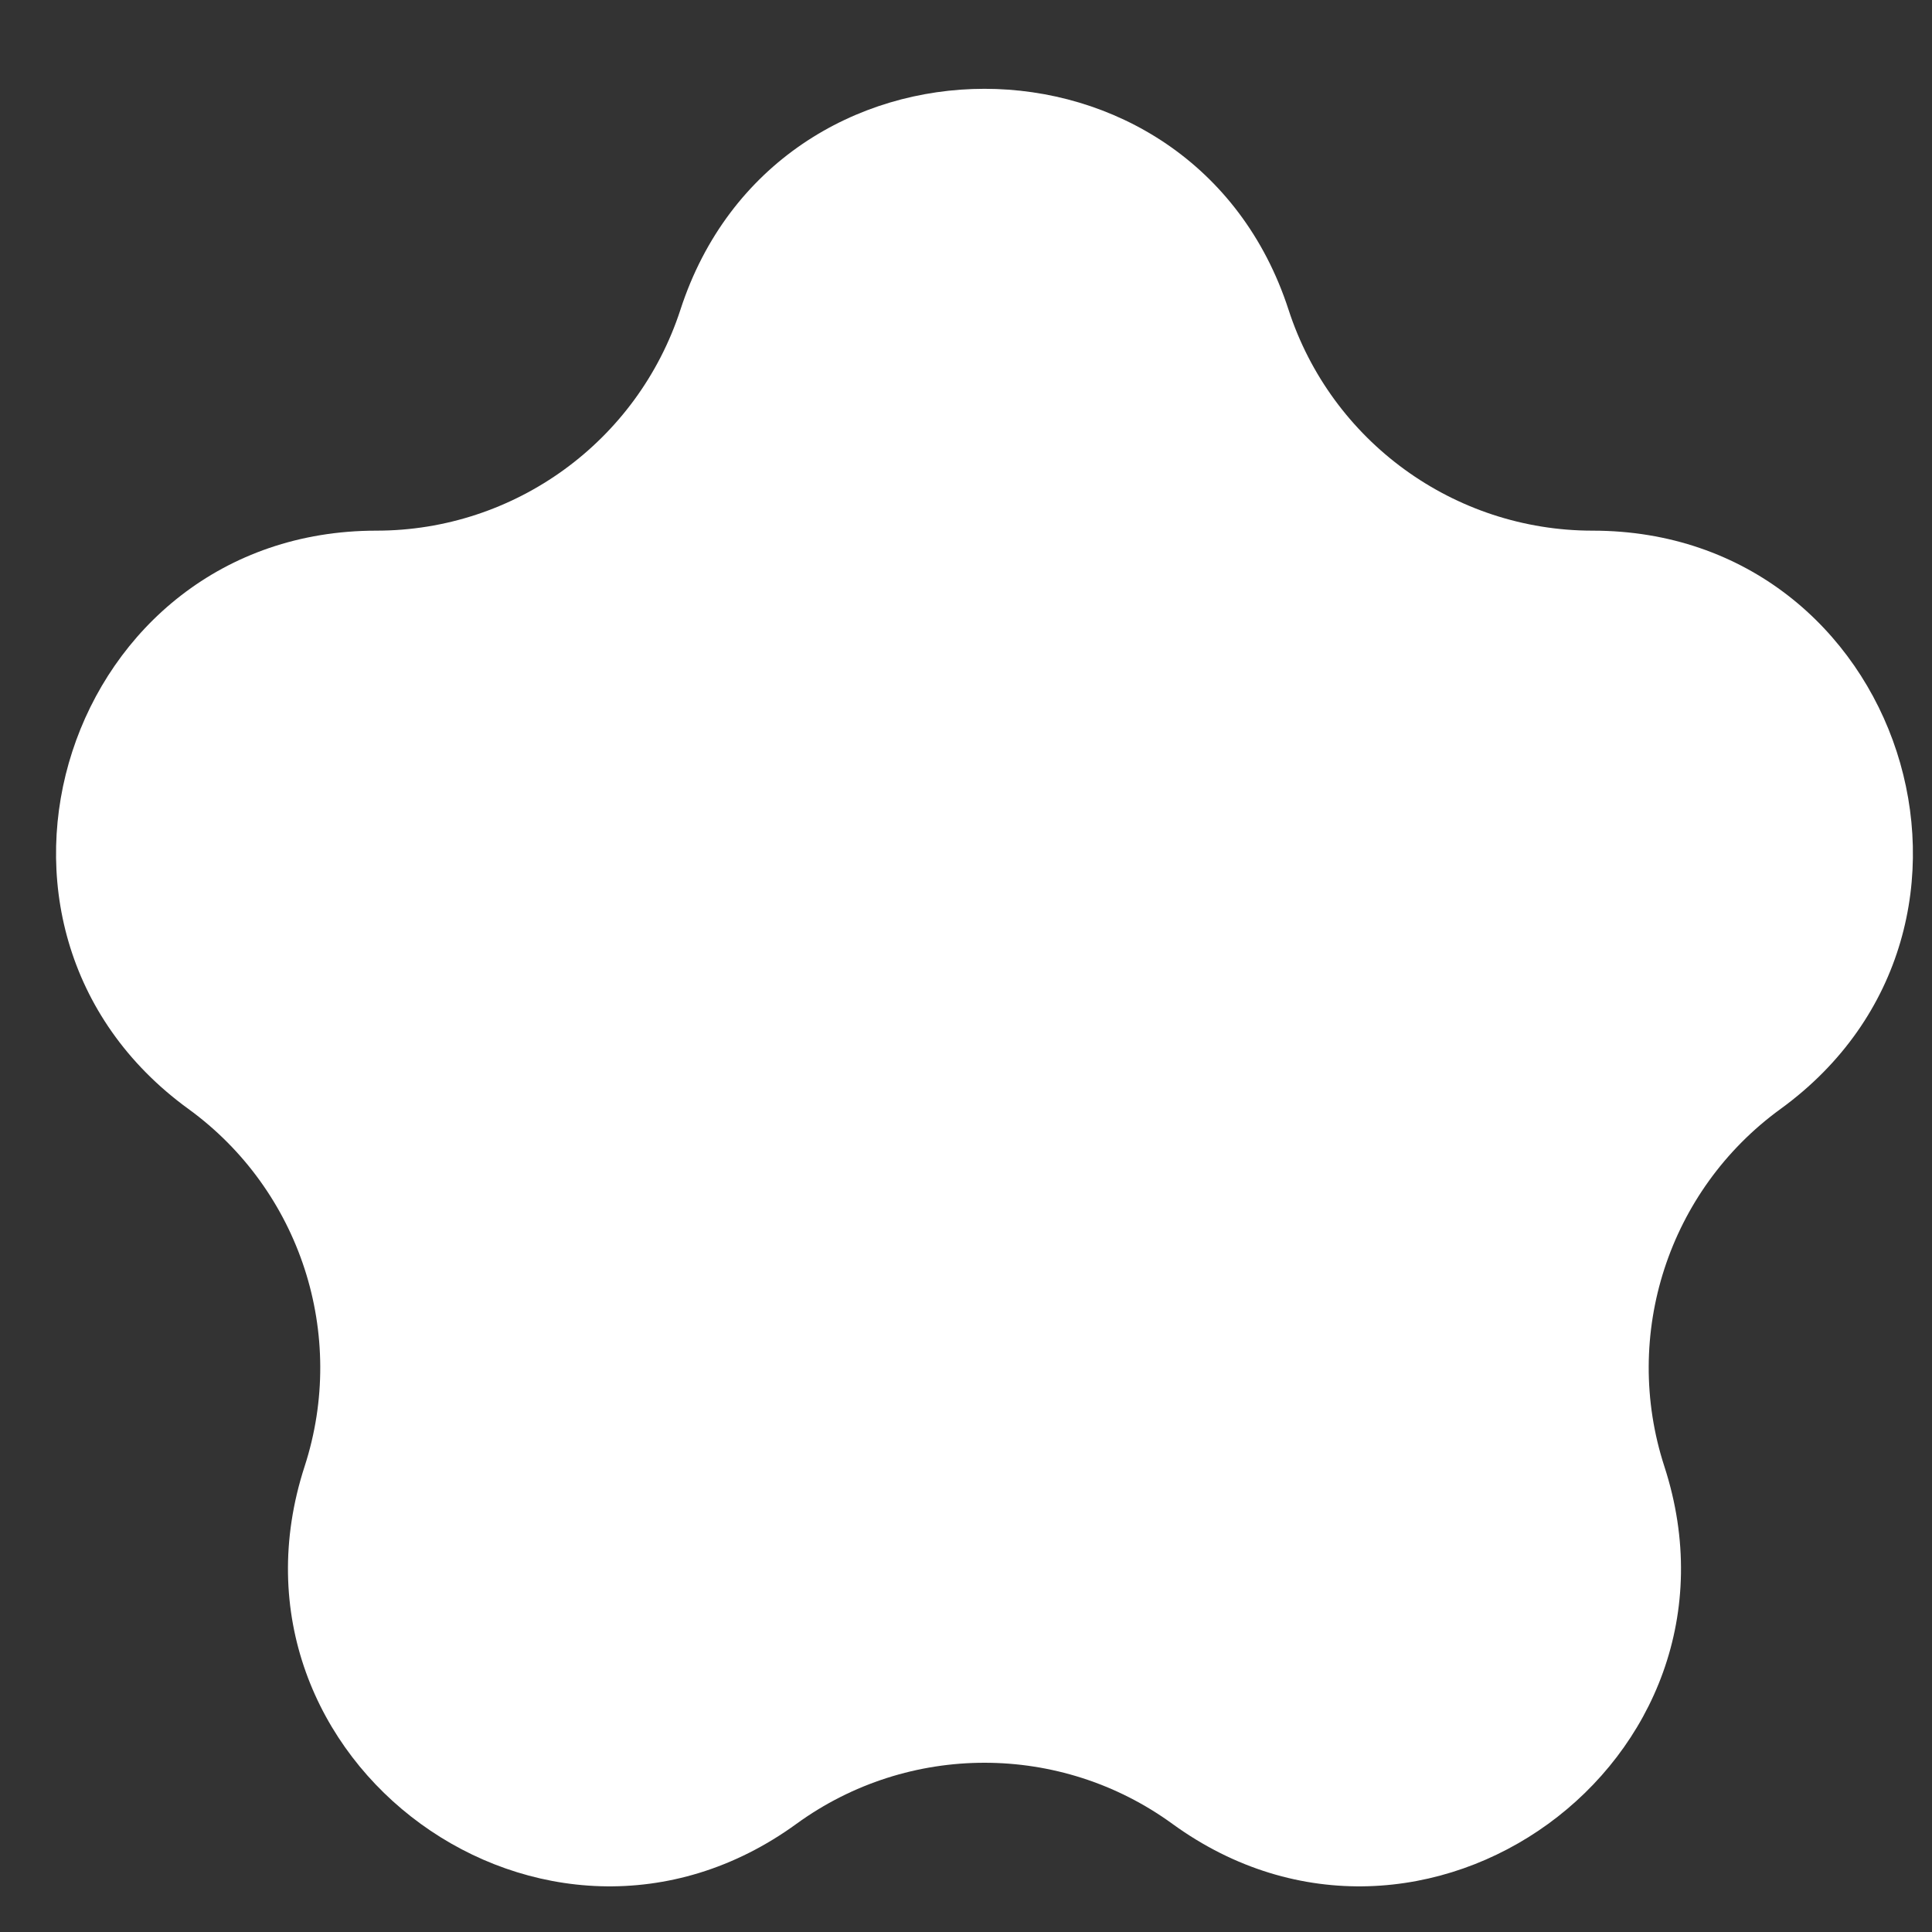 <svg width="15" height="15" viewBox="0 0 15 15" fill="none" xmlns="http://www.w3.org/2000/svg">
<rect x="0" y="0" width="15" height="15" fill="#333333" stroke="none"/>
<path d="M5.283 2.404C6.026 0.118 9.261 0.118 10.004 2.404C10.336 3.427 11.29 4.12 12.365 4.12C14.77 4.12 15.769 7.197 13.824 8.61C12.954 9.242 12.59 10.363 12.922 11.385C13.665 13.672 11.048 15.574 9.102 14.16C8.233 13.528 7.054 13.528 6.184 14.16C4.239 15.574 1.622 13.672 2.365 11.385C2.697 10.363 2.333 9.242 1.463 8.61C-0.482 7.197 0.517 4.12 2.922 4.12C3.997 4.12 4.95 3.427 5.283 2.404Z" fill="white"/>
</svg>
